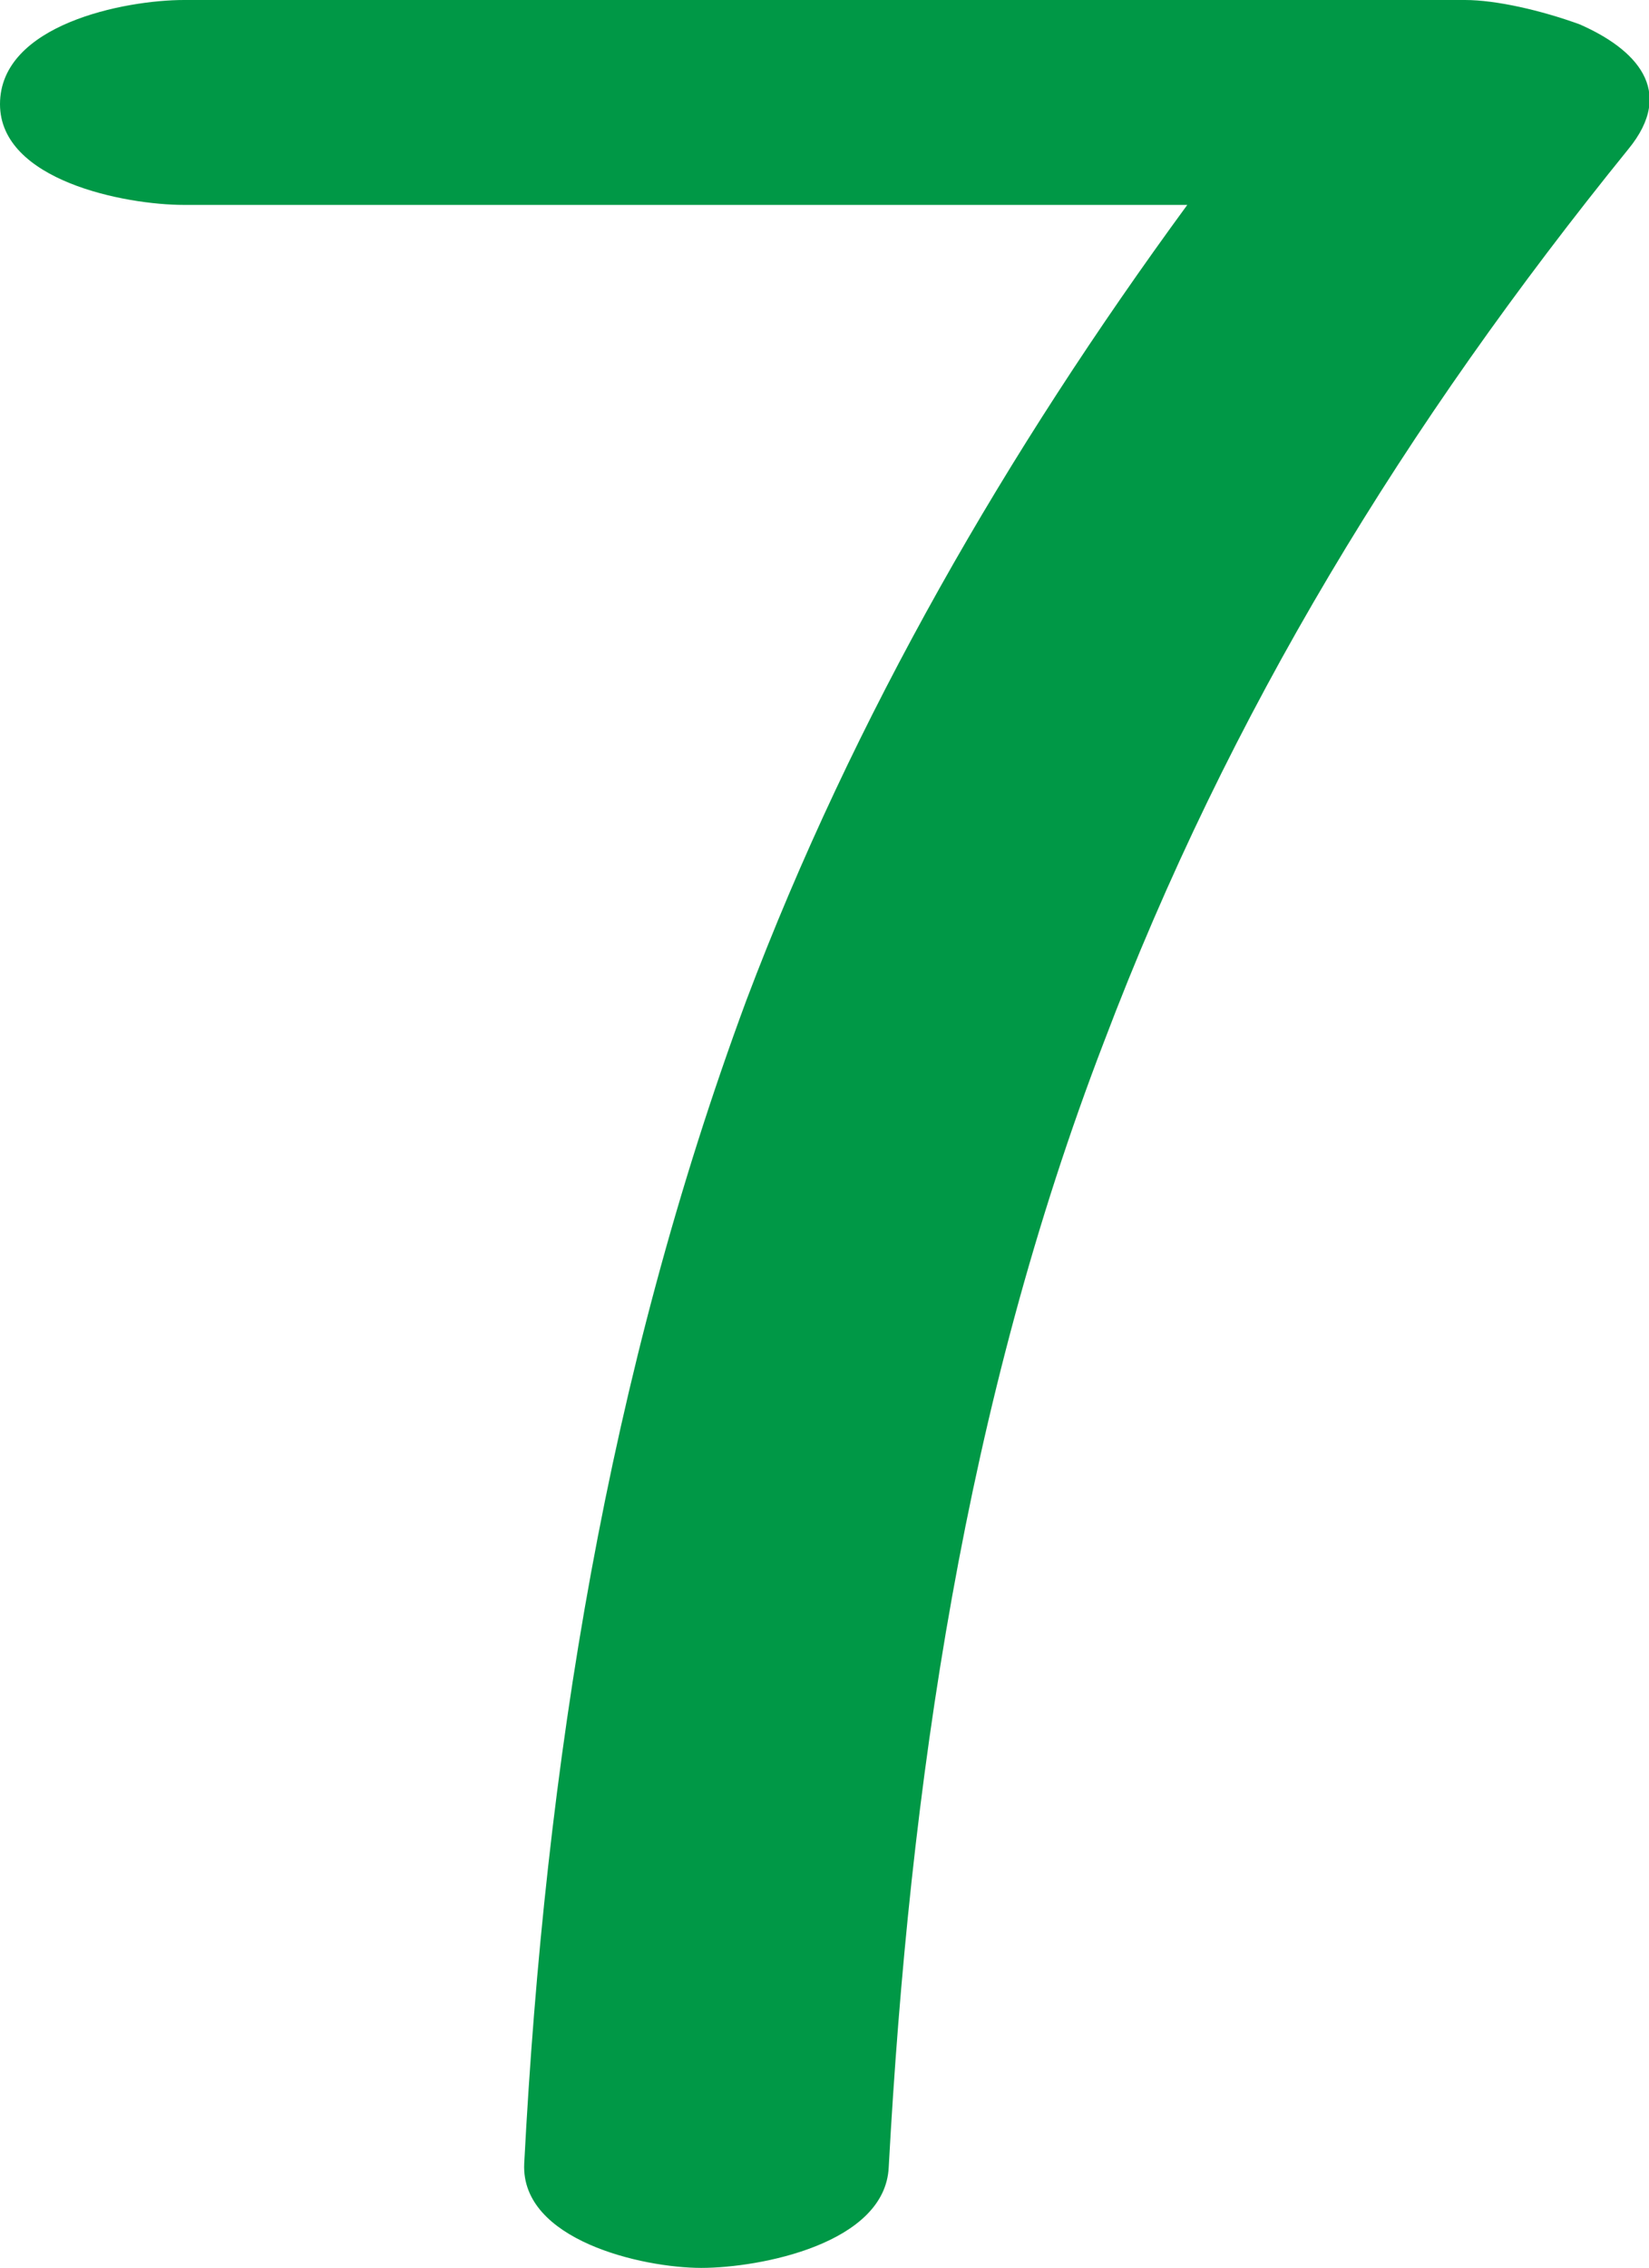 <?xml version="1.0" encoding="UTF-8"?>
<!DOCTYPE svg PUBLIC "-//W3C//DTD SVG 1.1//EN" "http://www.w3.org/Graphics/SVG/1.1/DTD/svg11.dtd">
<!-- Creator: CorelDRAW X8 -->
<svg xmlns="http://www.w3.org/2000/svg" xml:space="preserve" width="475px" height="653px" version="1.1" style="shape-rendering:geometricPrecision; text-rendering:geometricPrecision; image-rendering:optimizeQuality; fill-rule:evenodd; clip-rule:evenodd"
viewBox="0 0 475 653"
 xmlns:xlink="http://www.w3.org/1999/xlink">
 <defs>
  <style type="text/css">
   <![CDATA[
    .fil0 {fill:#009846;fill-rule:nonzero}
   ]]>
  </style>
 </defs>
 <g id="Layer_x0020_1">
  <path class="fil0" d="M53 59c-17,0 -53,-7 -53,-29 0,-23 36,-30 53,-30l369 0c9,0 22,3 33,7 16,7 28,19 14,36 -64,79 -115,162 -151,257 -40,104 -56,214 -62,324 -1,22 -37,29 -54,29 -17,0 -52,-8 -51,-30 6,-115 24,-227 64,-335 31,-82 75,-158 127,-229l-289 0z"/>
 </g>
</svg>
